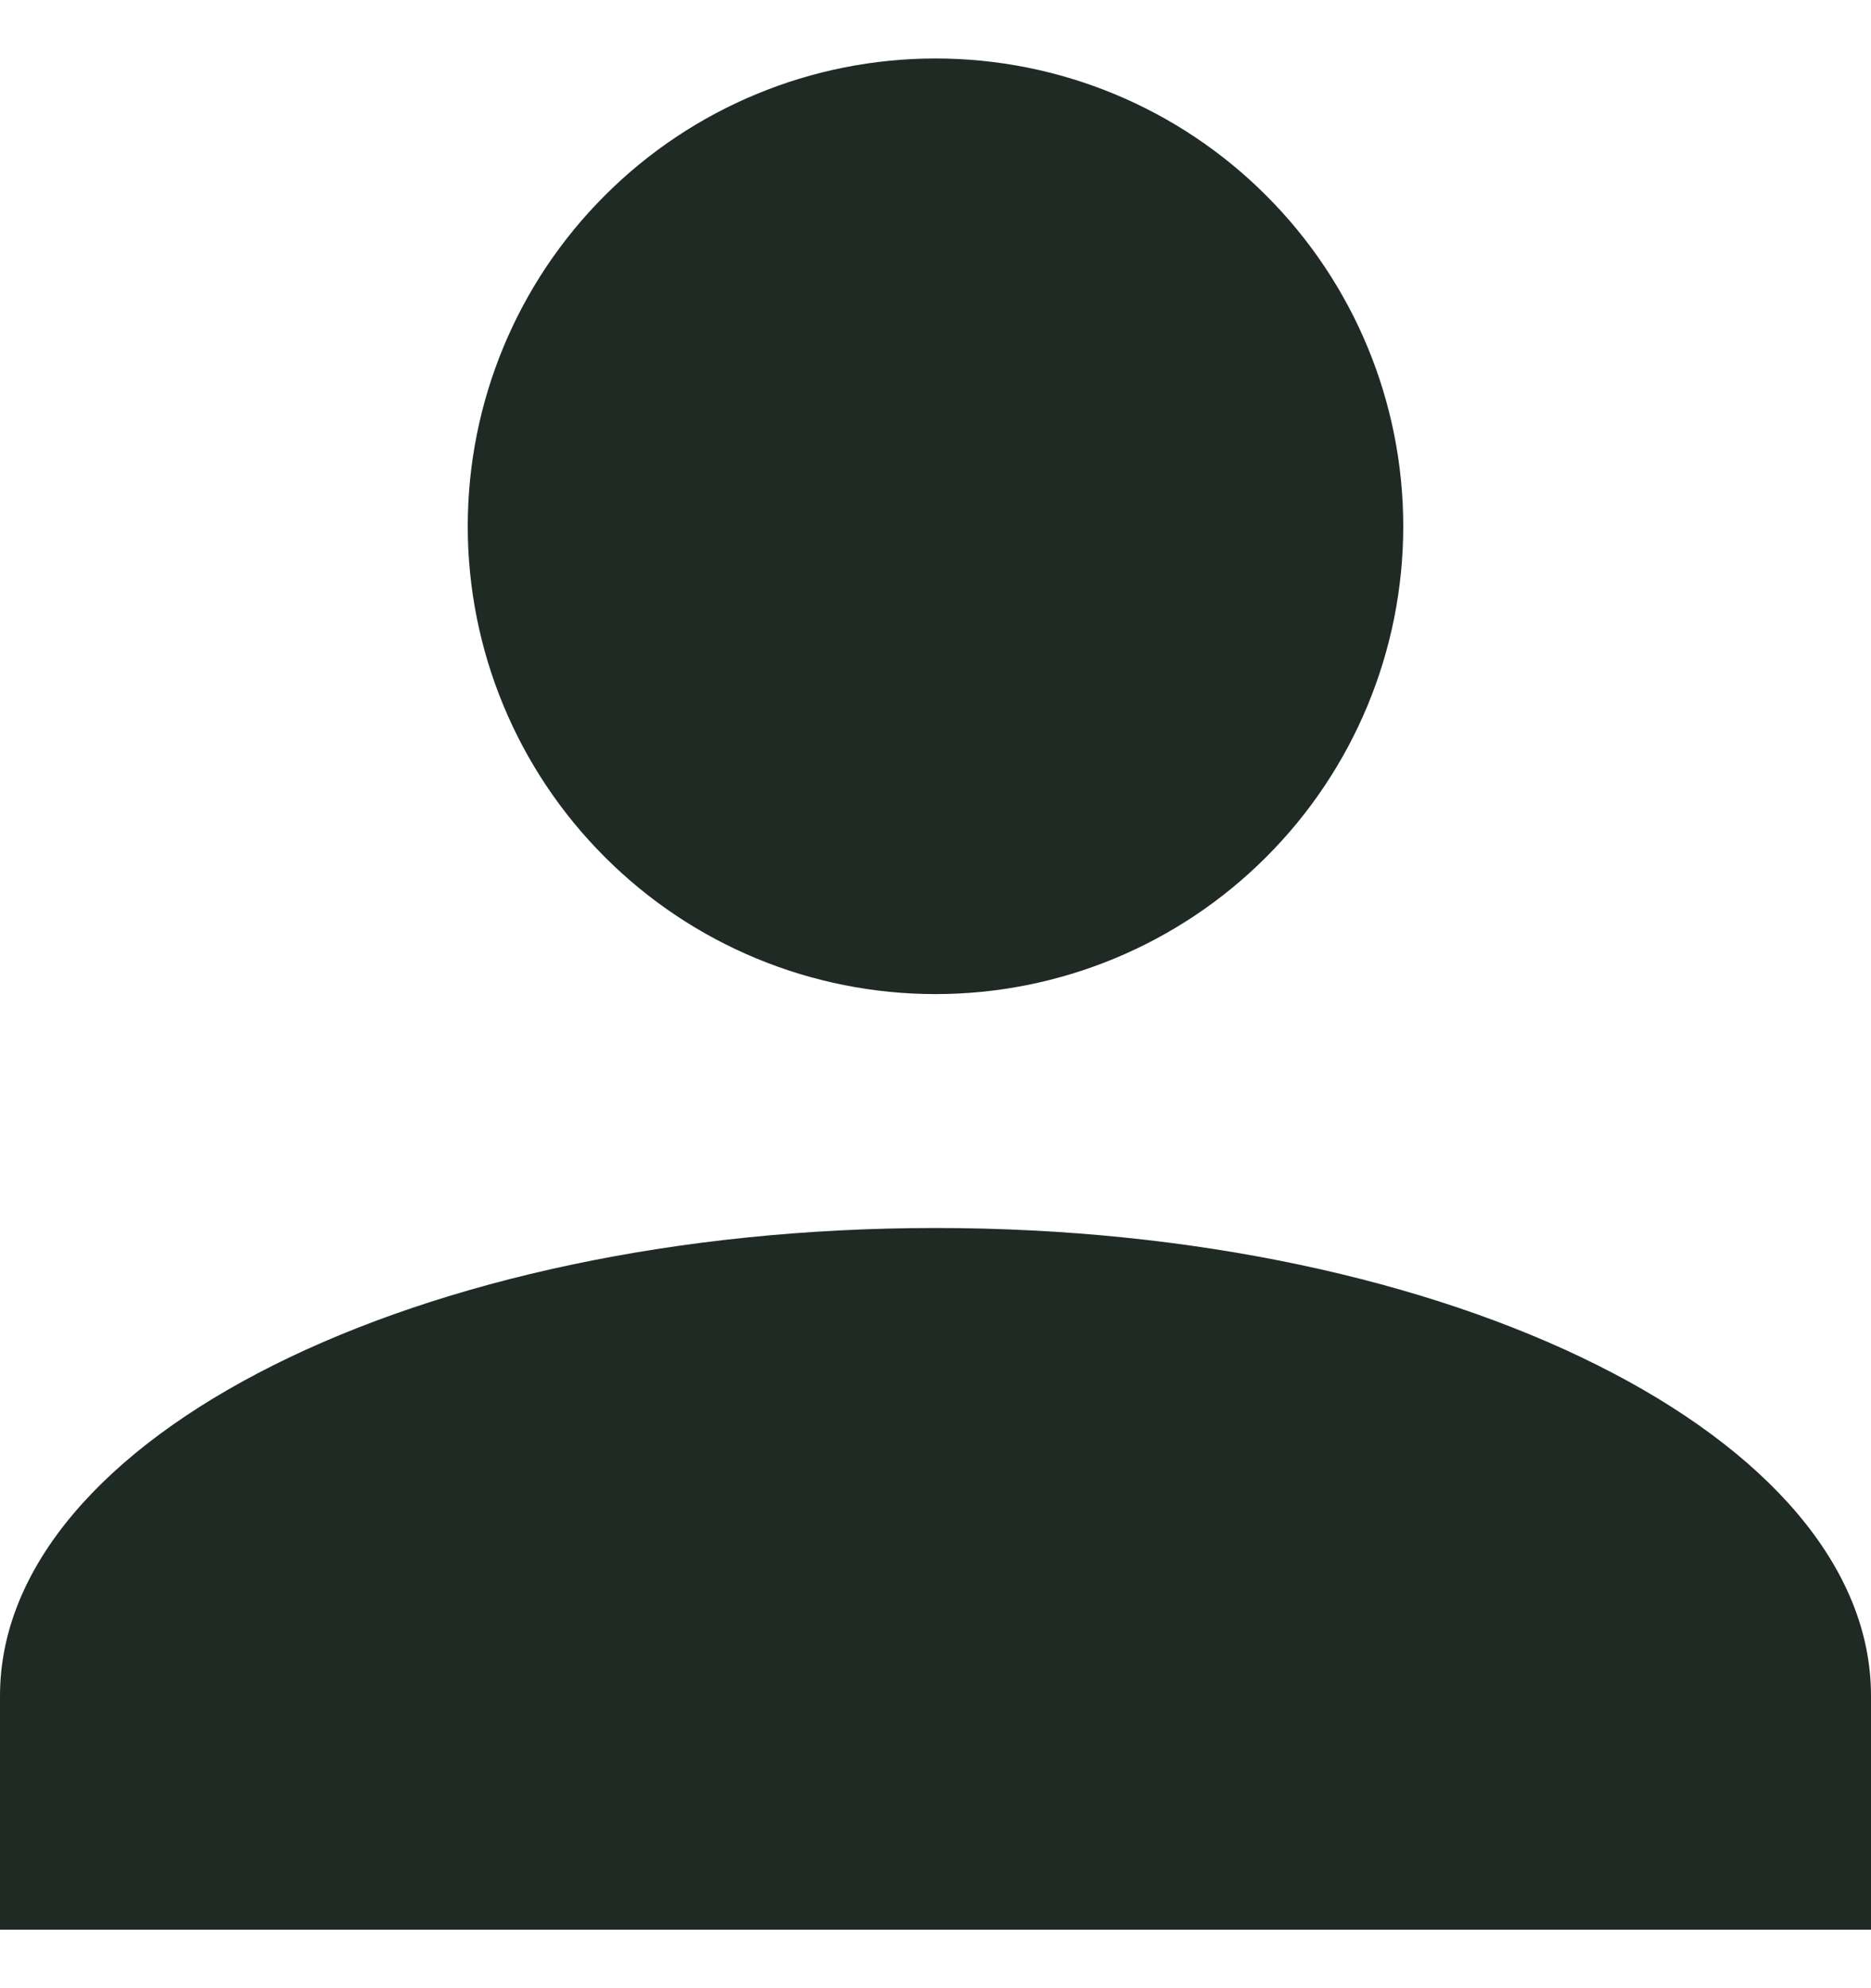 <svg width="16" height="17" viewBox="0 0 16 17" fill="none" xmlns="http://www.w3.org/2000/svg">
<path d="M8 0.5C9.061 0.5 10.078 0.921 10.828 1.672C11.579 2.422 12 3.439 12 4.5C12 5.561 11.579 6.578 10.828 7.328C10.078 8.079 9.061 8.5 8 8.5C6.939 8.5 5.922 8.079 5.172 7.328C4.421 6.578 4 5.561 4 4.5C4 3.439 4.421 2.422 5.172 1.672C5.922 0.921 6.939 0.5 8 0.5ZM8 10.5C12.42 10.5 16 12.29 16 14.5V16.5H0V14.5C0 12.29 3.58 10.5 8 10.5Z" fill="#202A25"/>
</svg>
